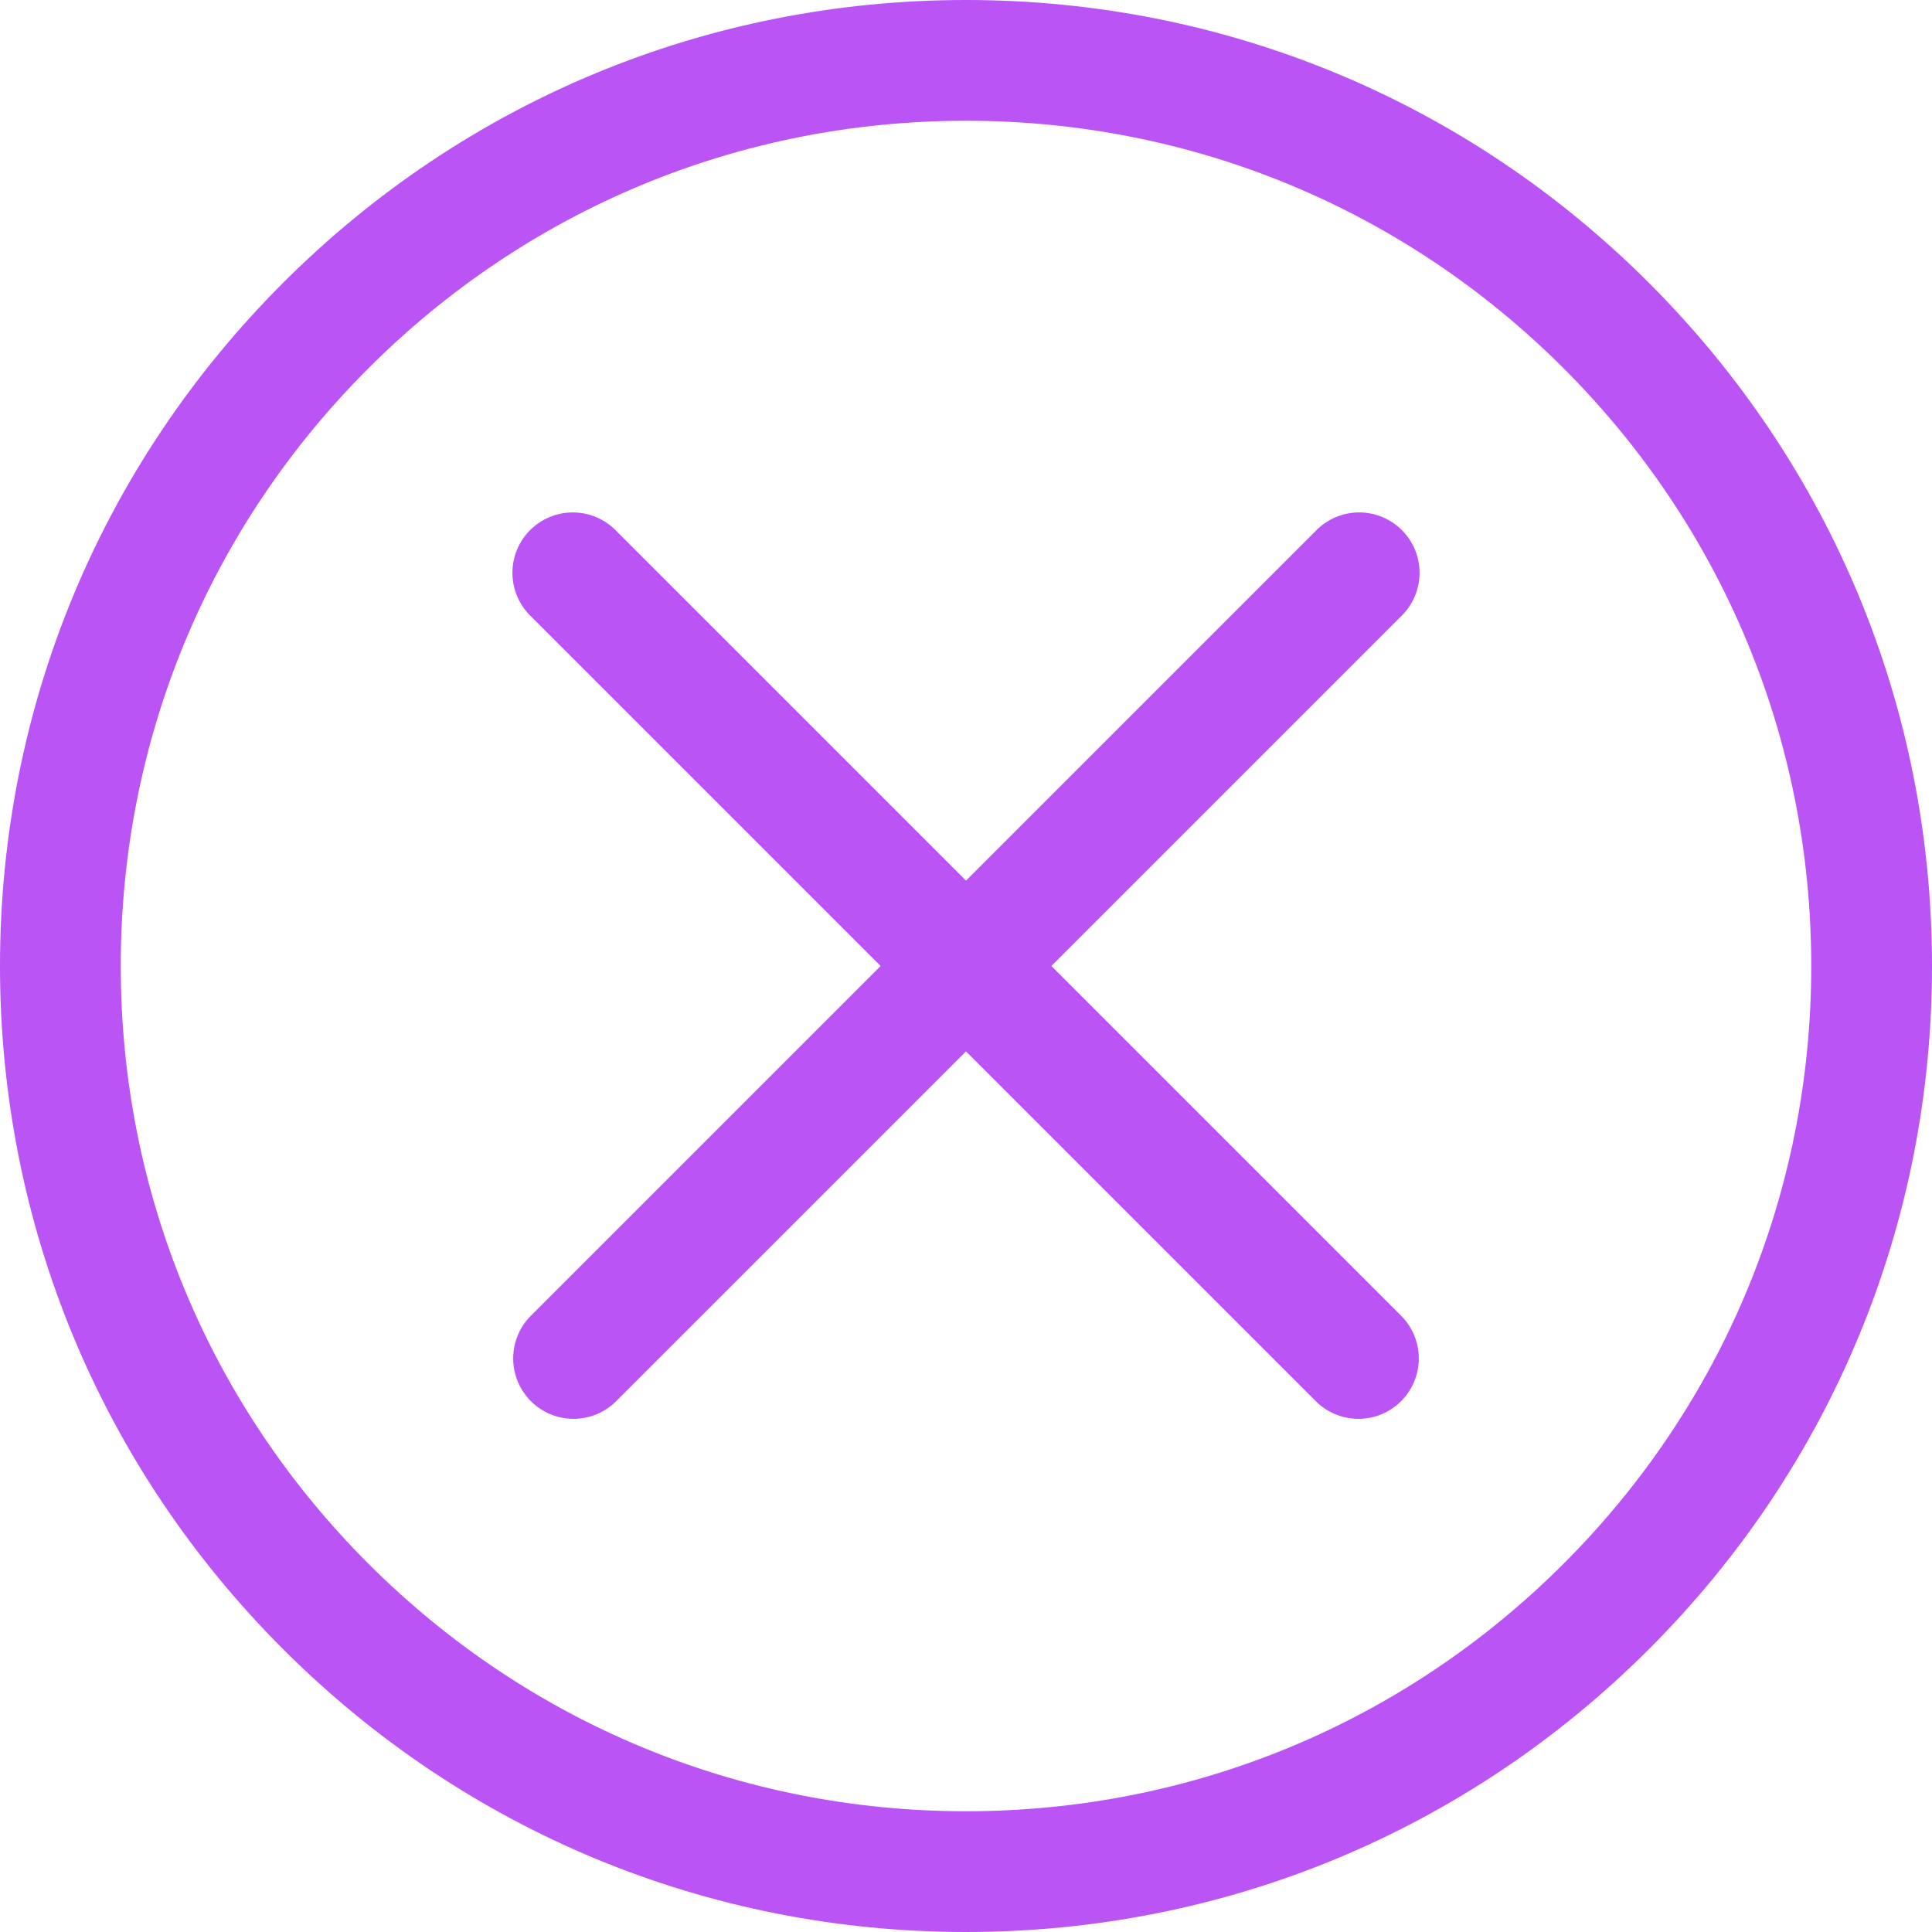 <svg xmlns="http://www.w3.org/2000/svg" viewBox="0 0 64 64" id="Delete"><path d="M17.586 46.414c.391.391.902.586 1.414.586s1.023-.195 1.414-.586L32 34.828l11.586 11.586c.391.391.902.586 1.414.586s1.023-.195 1.414-.586a2 2 0 0 0 0-2.828L34.828 32l11.586-11.586a2 2 0 1 0-2.828-2.828L32 29.172 20.414 17.586a2 2 0 1 0-2.828 2.828L29.172 32 17.586 43.586a2 2 0 0 0 0 2.828z" fill="#ba54f5" class="color000000 svgShape"></path><path d="M32 64c8.547 0 16.583-3.329 22.626-9.373C60.671 48.583 64 40.547 64 32s-3.329-16.583-9.374-22.626C48.583 3.329 40.547 0 32 0S15.417 3.329 9.374 9.373C3.329 15.417 0 23.453 0 32s3.329 16.583 9.374 22.626C15.417 60.671 23.453 64 32 64zM12.202 12.202C17.49 6.913 24.521 4 32 4s14.51 2.913 19.798 8.202C57.087 17.49 60 24.521 60 32s-2.913 14.51-8.202 19.798C46.51 57.087 39.479 60 32 60s-14.51-2.913-19.798-8.202C6.913 46.51 4 39.479 4 32s2.913-14.51 8.202-19.798z" fill="#ba54f5" class="color000000 svgShape"></path></svg>